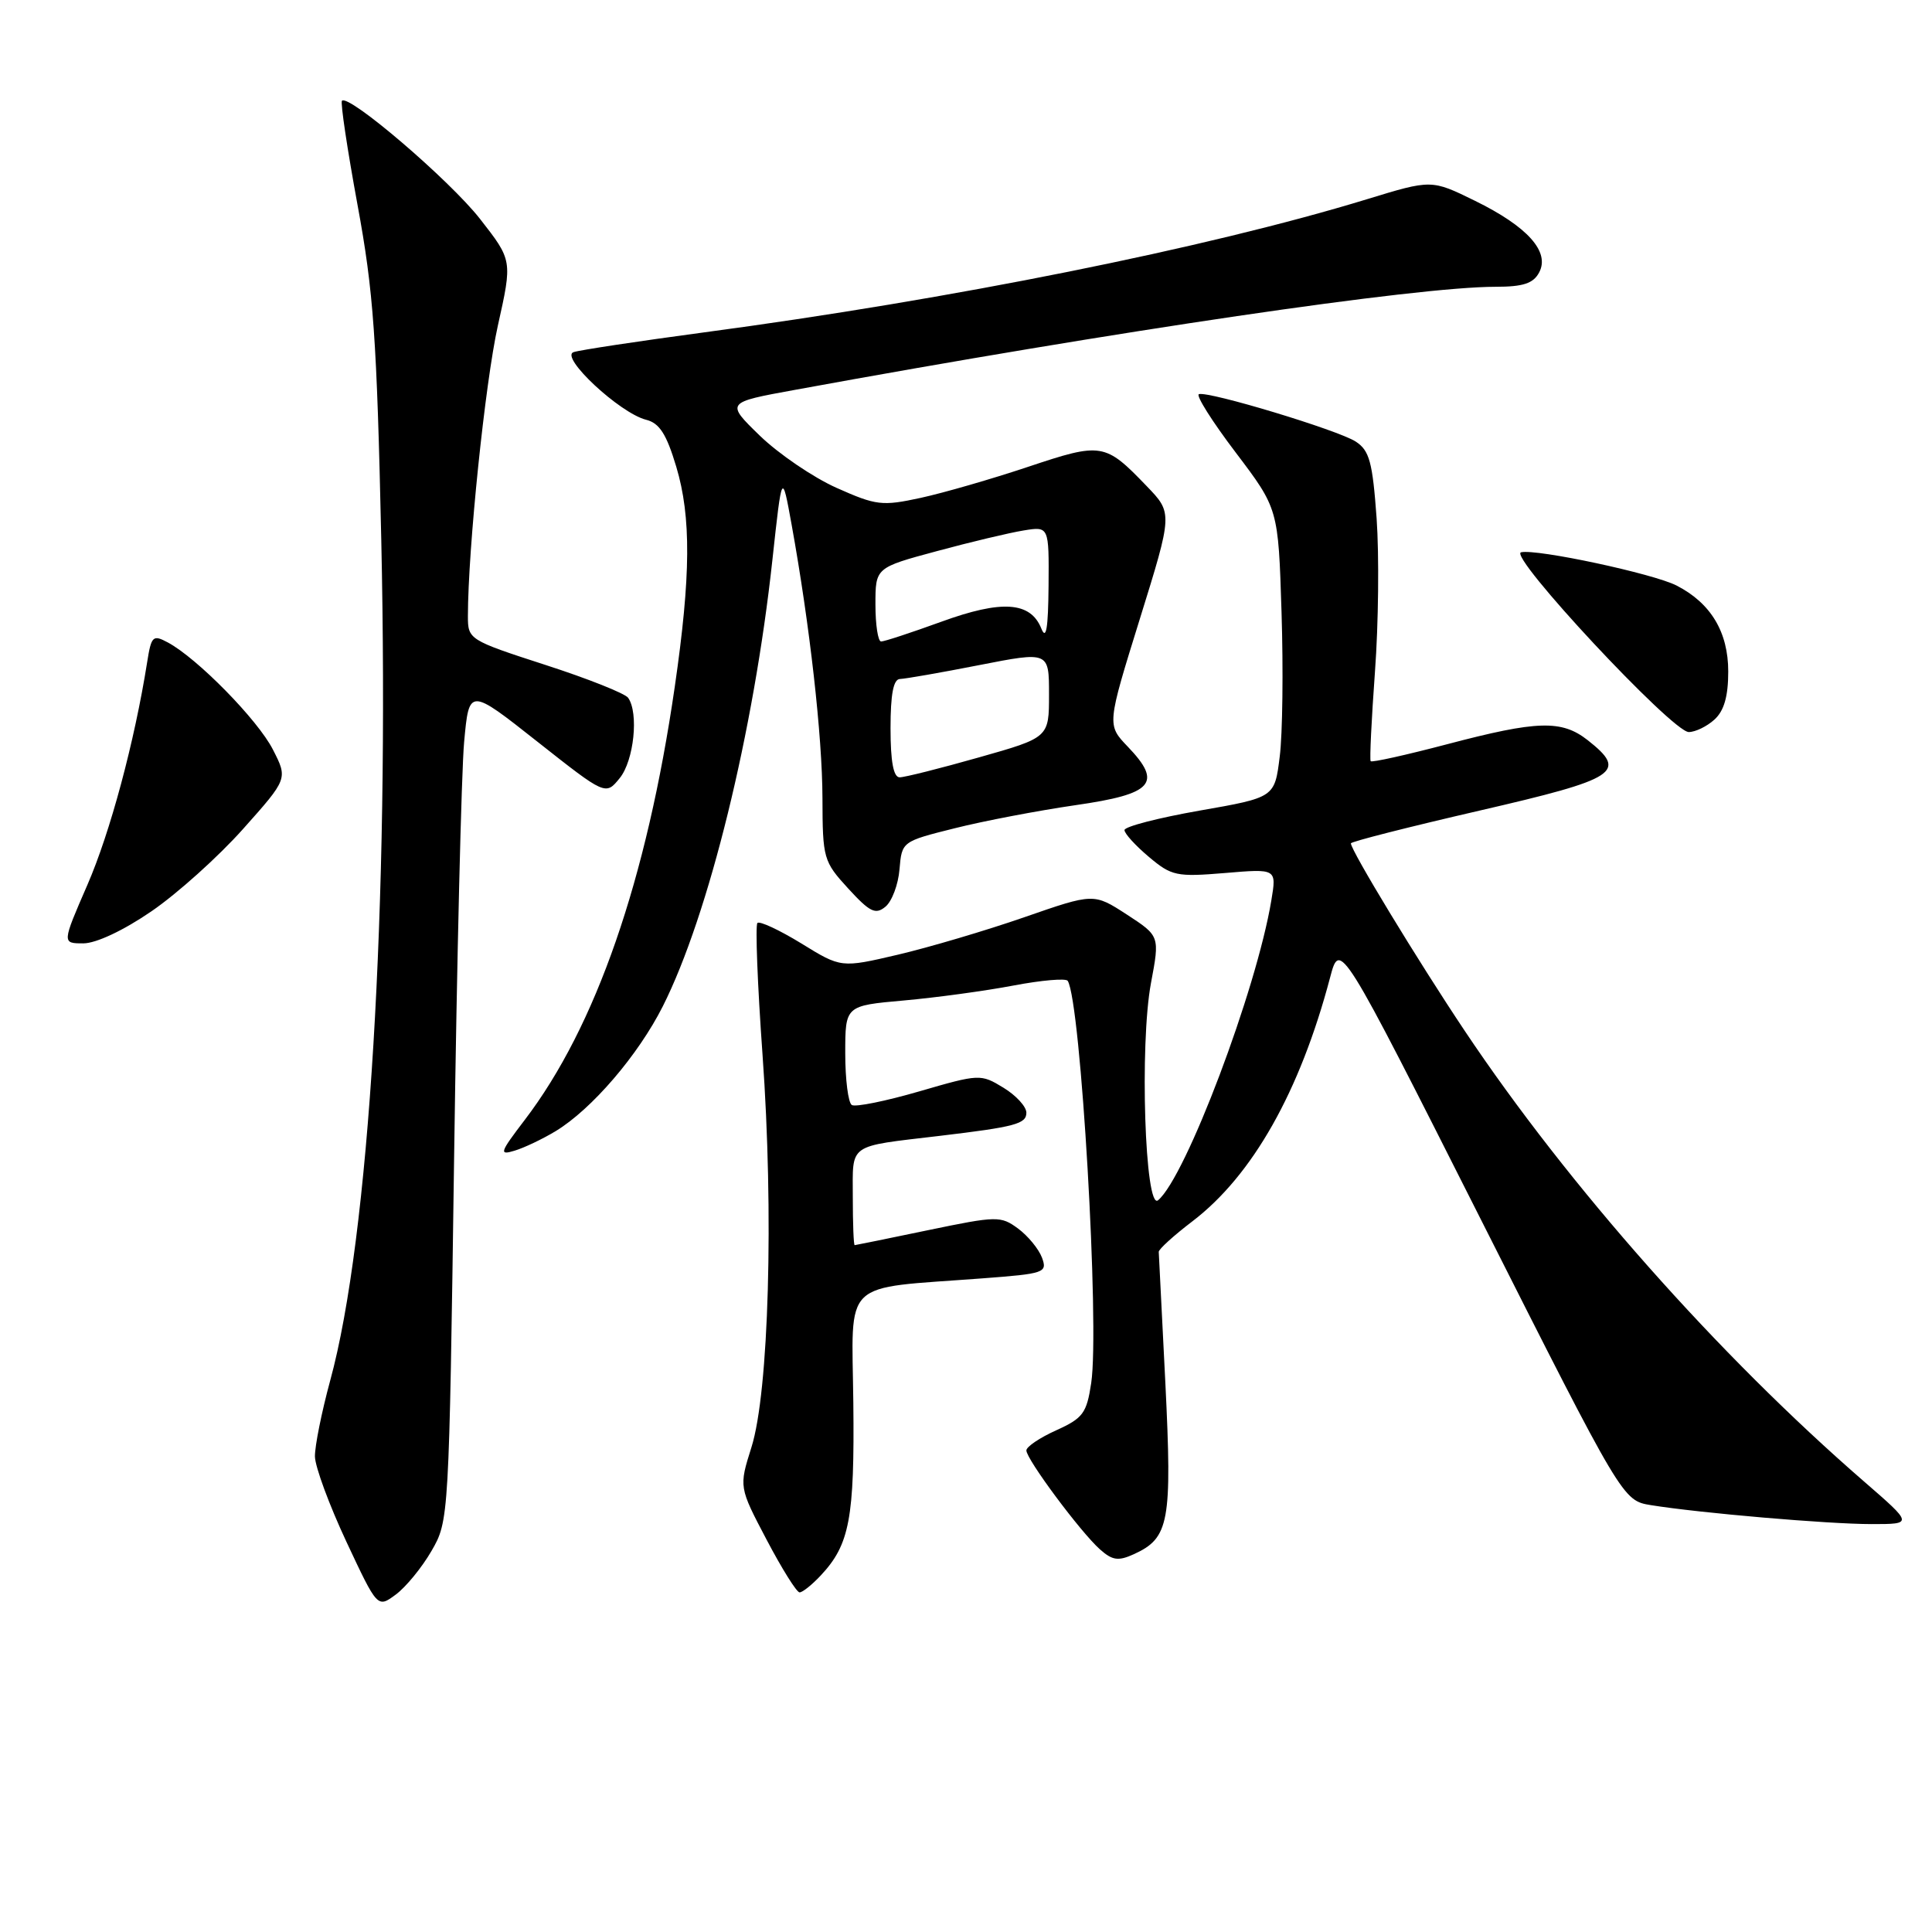 <?xml version="1.0" encoding="UTF-8" standalone="no"?>
<!DOCTYPE svg PUBLIC "-//W3C//DTD SVG 1.1//EN" "http://www.w3.org/Graphics/SVG/1.1/DTD/svg11.dtd" >
<svg xmlns="http://www.w3.org/2000/svg" xmlns:xlink="http://www.w3.org/1999/xlink" version="1.1" viewBox="0 0 256 256">
 <g >
 <path fill="currentColor"
d=" M 57.18 205.50 C 59.48 201.52 59.50 201.26 60.17 153.50 C 60.54 127.10 61.14 102.27 61.50 98.31 C 62.16 91.13 62.16 91.13 71.20 98.27 C 80.25 105.41 80.25 105.41 82.12 103.10 C 84.00 100.78 84.66 94.48 83.23 92.46 C 82.83 91.89 77.89 89.92 72.25 88.10 C 62.13 84.82 62.00 84.73 62.00 81.64 C 62.01 72.72 64.28 50.74 65.97 43.14 C 67.90 34.50 67.90 34.50 63.60 29.00 C 59.59 23.88 46.23 12.44 45.31 13.35 C 45.09 13.58 46.02 19.78 47.37 27.13 C 49.50 38.66 49.93 44.77 50.52 71.50 C 51.59 120.19 48.93 164.00 43.75 182.94 C 42.62 187.10 41.71 191.62 41.73 193.00 C 41.76 194.38 43.64 199.46 45.90 204.29 C 50.02 213.08 50.02 213.08 52.44 211.29 C 53.77 210.31 55.91 207.70 57.18 205.50 Z  M 108.76 208.75 C 112.58 204.67 113.24 201.19 113.07 185.87 C 112.89 169.25 111.27 170.82 130.17 169.39 C 138.42 168.77 138.80 168.64 138.07 166.65 C 137.64 165.50 136.22 163.77 134.90 162.79 C 132.60 161.10 132.11 161.11 123.00 163.00 C 117.78 164.09 113.39 164.98 113.25 164.99 C 113.11 164.99 113.00 162.13 113.00 158.61 C 113.00 151.42 112.22 151.97 124.50 150.51 C 134.51 149.32 136.00 148.92 136.00 147.44 C 136.00 146.63 134.63 145.14 132.95 144.12 C 129.95 142.29 129.77 142.30 121.82 144.61 C 117.38 145.90 113.35 146.72 112.87 146.42 C 112.39 146.12 112.00 143.04 112.00 139.57 C 112.00 133.26 112.00 133.26 119.75 132.57 C 124.01 132.19 130.55 131.30 134.28 130.59 C 138.02 129.88 141.26 129.60 141.48 129.97 C 143.22 132.78 145.72 175.71 144.59 183.26 C 143.99 187.26 143.50 187.92 139.96 189.52 C 137.78 190.50 136.00 191.70 136.00 192.19 C 136.00 193.36 143.16 202.99 145.74 205.29 C 147.40 206.77 148.18 206.88 150.26 205.93 C 154.93 203.80 155.32 201.66 154.42 183.33 C 153.96 174.07 153.56 166.22 153.54 165.88 C 153.52 165.54 155.52 163.72 158.00 161.83 C 165.97 155.75 172.25 144.63 176.24 129.54 C 177.55 124.58 177.55 124.58 196.28 161.70 C 215.02 198.83 215.02 198.83 218.76 199.44 C 225.18 200.48 242.24 201.95 248.00 201.95 C 253.50 201.95 253.50 201.95 247.00 196.31 C 227.71 179.58 207.82 157.14 194.09 136.60 C 187.85 127.27 179.00 112.69 179.00 111.75 C 179.00 111.52 186.65 109.58 196.00 107.42 C 214.39 103.18 215.74 102.30 210.37 98.07 C 206.92 95.37 203.72 95.46 191.77 98.61 C 186.33 100.04 181.76 101.06 181.62 100.86 C 181.47 100.66 181.73 95.33 182.19 89.00 C 182.66 82.67 182.75 73.54 182.41 68.70 C 181.87 61.20 181.46 59.70 179.64 58.51 C 177.30 56.99 160.10 51.79 158.86 52.23 C 158.43 52.38 160.62 55.85 163.73 59.95 C 169.38 67.41 169.38 67.41 169.81 81.12 C 170.05 88.66 169.95 97.27 169.57 100.25 C 168.90 105.67 168.90 105.67 158.95 107.41 C 153.48 108.37 149.00 109.53 149.00 109.99 C 149.00 110.45 150.45 112.04 152.23 113.54 C 155.24 116.08 155.90 116.21 162.31 115.68 C 169.16 115.10 169.16 115.10 168.46 119.30 C 166.49 131.19 157.11 156.00 153.45 159.04 C 151.71 160.48 150.99 138.38 152.51 130.26 C 153.68 124.03 153.68 124.03 149.31 121.18 C 144.93 118.34 144.93 118.34 135.72 121.54 C 130.65 123.30 123.11 125.53 118.98 126.50 C 111.45 128.26 111.45 128.26 106.18 125.01 C 103.27 123.23 100.66 122.01 100.36 122.30 C 100.07 122.60 100.37 130.46 101.04 139.77 C 102.55 160.75 101.88 184.46 99.57 191.77 C 97.91 197.04 97.91 197.04 101.58 204.02 C 103.60 207.86 105.56 211.00 105.95 211.00 C 106.34 211.00 107.60 209.99 108.76 208.75 Z  M 73.63 149.88 C 78.40 146.99 84.56 139.82 87.83 133.33 C 93.91 121.26 99.88 96.96 102.35 74.16 C 103.62 62.50 103.62 62.50 104.89 69.50 C 107.30 82.83 108.96 97.54 108.98 105.76 C 109.00 113.75 109.11 114.15 112.39 117.73 C 115.27 120.87 116.01 121.23 117.33 120.14 C 118.19 119.43 119.03 117.19 119.19 115.17 C 119.50 111.51 119.53 111.49 126.50 109.75 C 130.35 108.78 137.55 107.41 142.50 106.69 C 152.81 105.21 154.08 103.78 149.43 98.93 C 146.67 96.05 146.67 96.05 151.03 82.02 C 155.39 67.99 155.39 67.99 151.94 64.41 C 146.42 58.67 145.98 58.60 136.25 61.85 C 131.44 63.46 125.03 65.31 122.00 65.97 C 116.88 67.08 116.11 66.99 110.84 64.64 C 107.73 63.25 103.16 60.13 100.67 57.72 C 96.16 53.33 96.16 53.33 105.33 51.66 C 148.27 43.80 187.70 38.00 198.16 38.00 C 201.82 38.00 203.17 37.56 203.94 36.11 C 205.41 33.37 202.41 30.02 195.43 26.60 C 189.68 23.78 189.68 23.78 181.09 26.41 C 159.95 32.87 126.02 39.68 93.23 44.05 C 84.58 45.21 76.83 46.38 76.00 46.66 C 74.13 47.29 82.12 54.74 85.61 55.62 C 87.38 56.06 88.31 57.51 89.61 61.85 C 91.60 68.49 91.54 76.33 89.41 91.00 C 85.69 116.63 78.96 136.04 69.52 148.41 C 66.22 152.74 66.09 153.11 68.19 152.47 C 69.46 152.09 71.91 150.92 73.63 149.88 Z  M 20.07 120.75 C 23.49 118.41 28.95 113.50 32.21 109.84 C 38.14 103.19 38.14 103.19 36.16 99.32 C 34.16 95.39 26.13 87.21 22.24 85.13 C 20.26 84.07 20.05 84.26 19.50 87.74 C 17.83 98.28 14.60 110.31 11.58 117.25 C 8.21 125.00 8.21 125.00 11.04 125.00 C 12.73 125.00 16.37 123.29 20.07 120.75 Z  M 227.17 95.35 C 228.45 94.19 229.00 92.27 229.00 88.98 C 229.00 83.76 226.70 79.92 222.16 77.59 C 219.09 76.01 203.65 72.71 201.55 73.18 C 199.75 73.59 221.59 97.00 223.77 97.00 C 224.64 97.00 226.17 96.26 227.17 95.35 Z  M 118.00 96.50 C 118.00 91.98 118.38 89.99 119.25 89.97 C 119.94 89.95 124.66 89.13 129.75 88.13 C 139.00 86.32 139.00 86.32 139.00 92.02 C 139.00 97.73 139.00 97.73 129.71 100.36 C 124.60 101.81 119.87 103.00 119.21 103.00 C 118.39 103.00 118.00 100.92 118.00 96.50 Z  M 116.00 80.11 C 116.00 75.22 116.00 75.22 124.13 73.03 C 128.60 71.82 133.77 70.59 135.63 70.29 C 139.00 69.74 139.00 69.74 138.94 77.62 C 138.89 83.29 138.62 84.88 137.98 83.28 C 136.55 79.72 132.75 79.46 124.71 82.39 C 120.74 83.83 117.16 85.01 116.75 85.00 C 116.34 85.00 116.00 82.80 116.00 80.11 Z "/>
</g>
</svg>